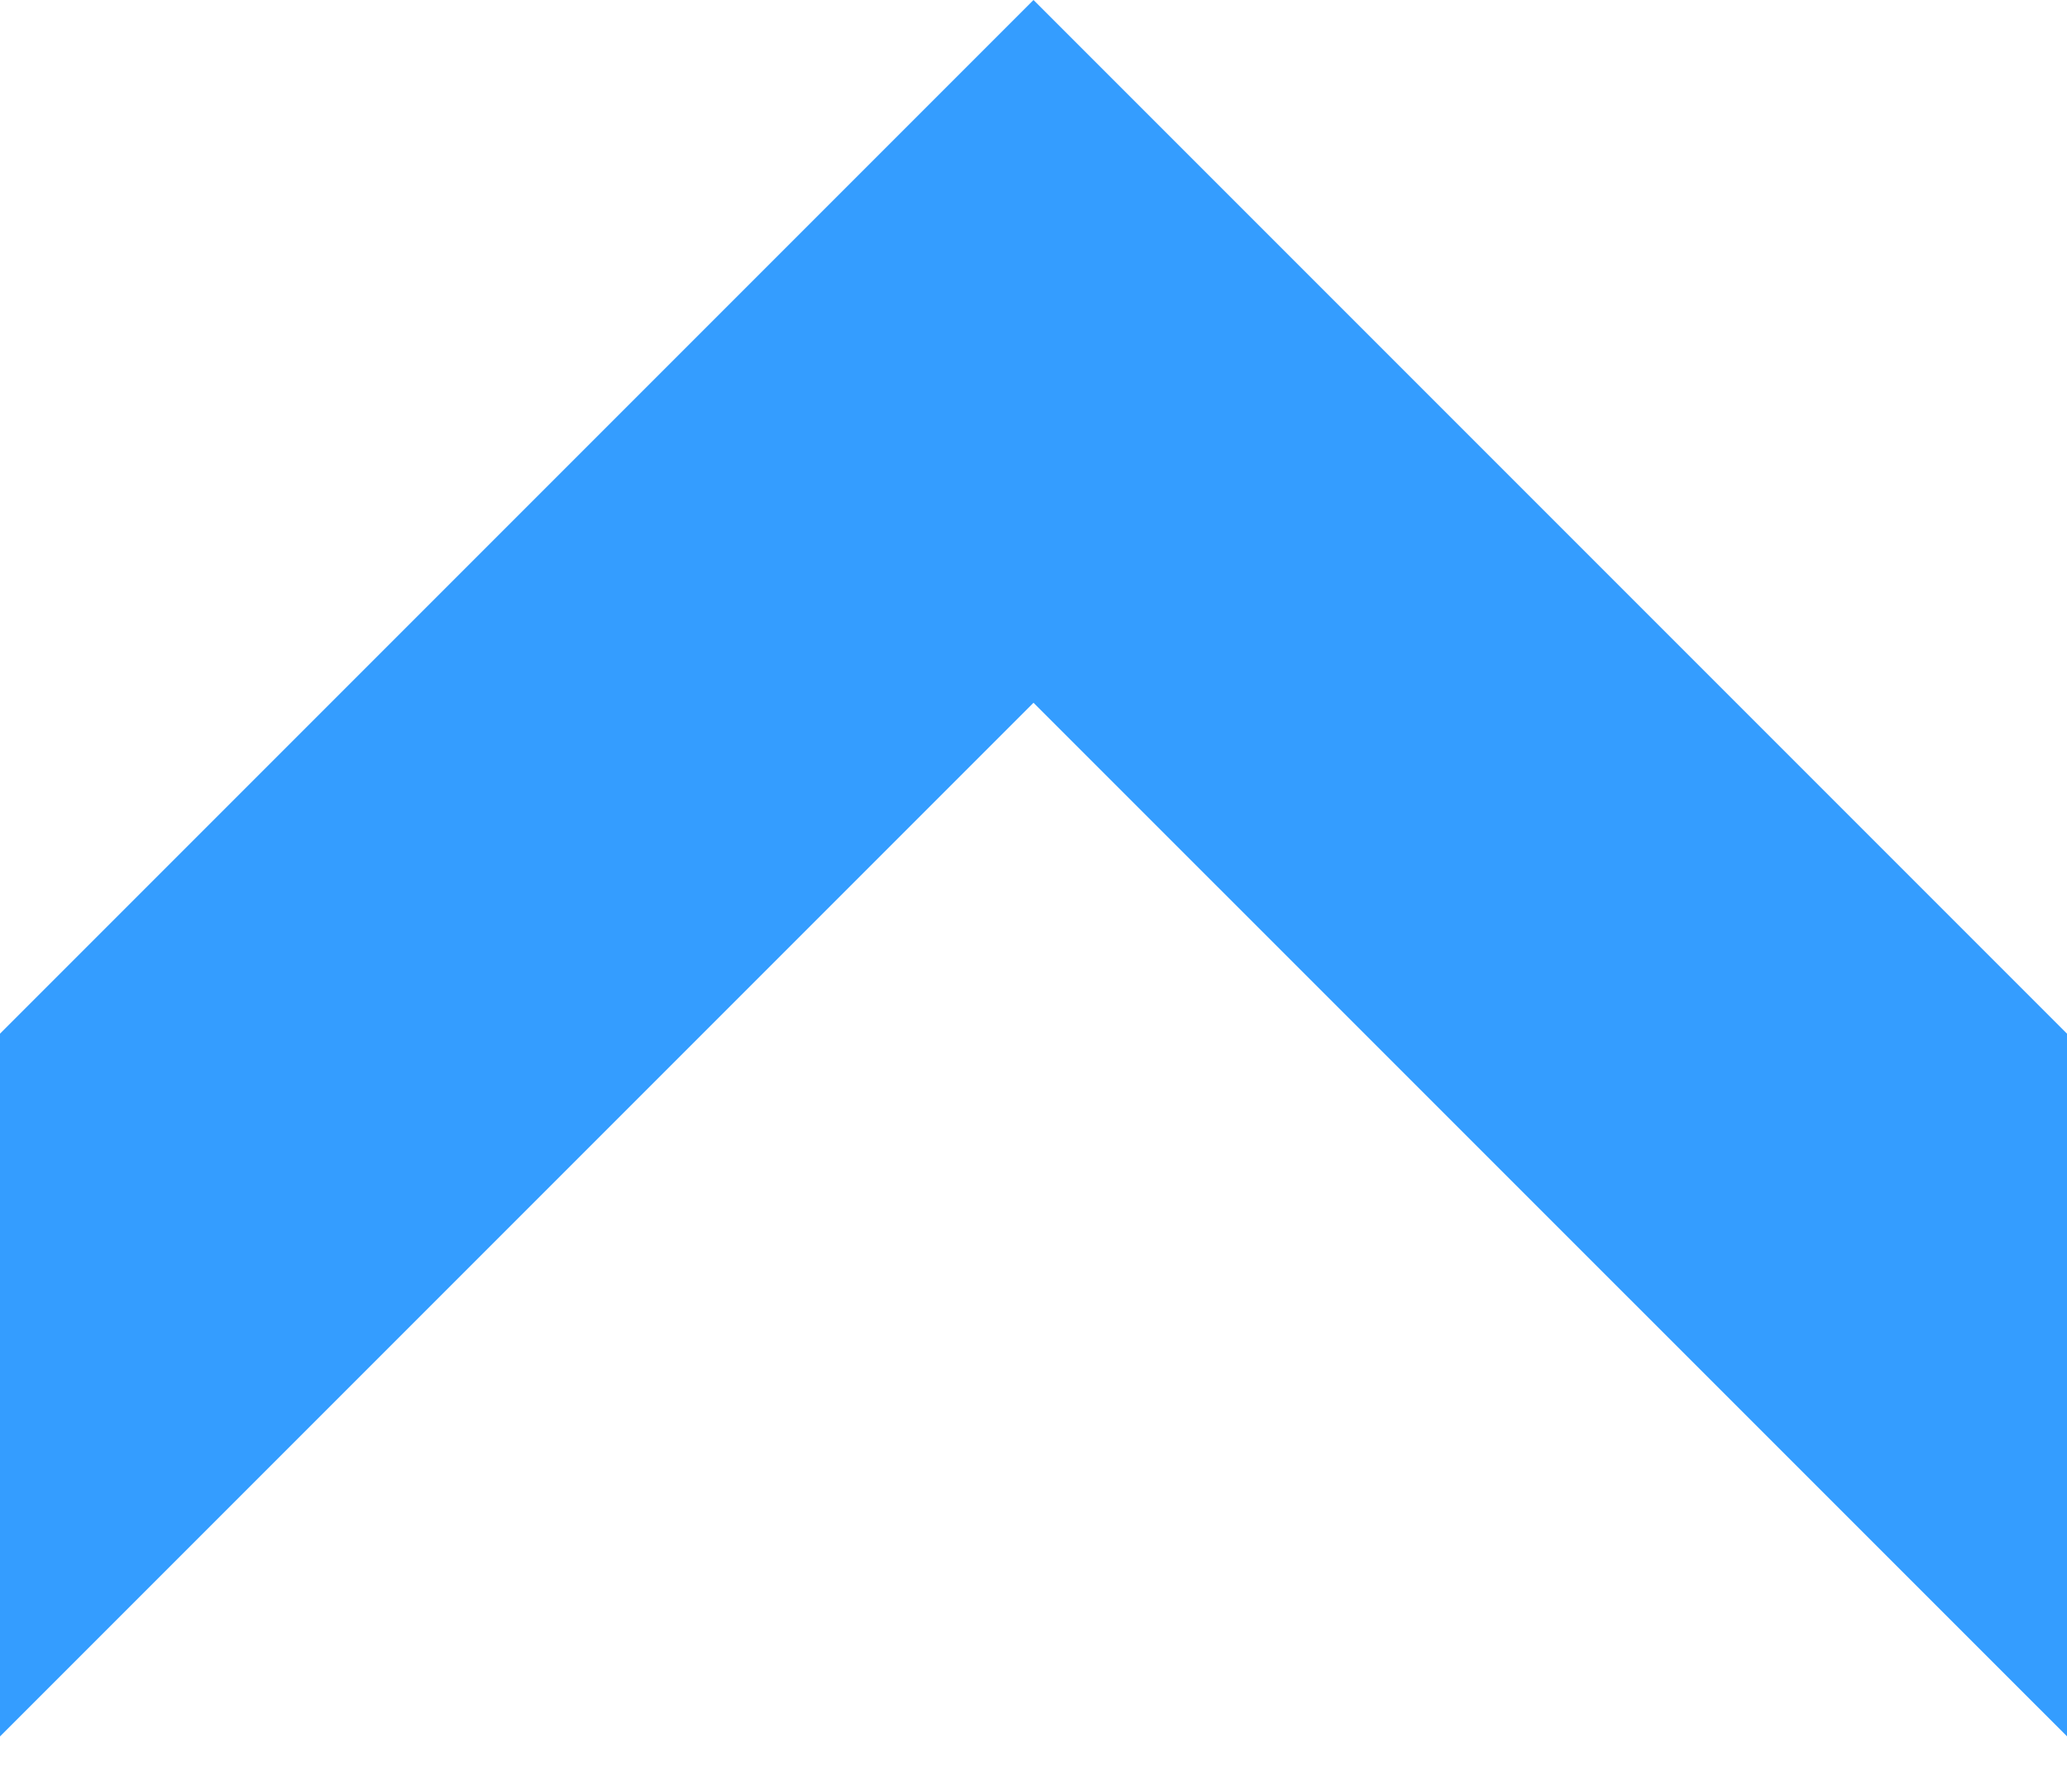 <?xml version="1.0" encoding="UTF-8"?>
<svg width="15px" height="13px" viewBox="0 0 15 13" version="1.1" xmlns="http://www.w3.org/2000/svg" xmlns:xlink="http://www.w3.org/1999/xlink">
    <!-- Generator: Sketch 49.3 (51167) - http://www.bohemiancoding.com/sketch -->
    <title>悬浮-向上icon选中</title>
    <desc>Created with Sketch.</desc>
    <defs></defs>
    <g id="主要页面" stroke="none" stroke-width="1" fill="none" fill-rule="evenodd">
        <g id="切图" transform="translate(-413, -1318)" fill="#349DFF">
            <polygon id="悬浮-向上icon选中" points="420.5 1318 413 1325.5 413 1330.599 420.5 1323.099 428.001 1330.599 428.001 1325.501"></polygon>
        </g>
    </g>
</svg>